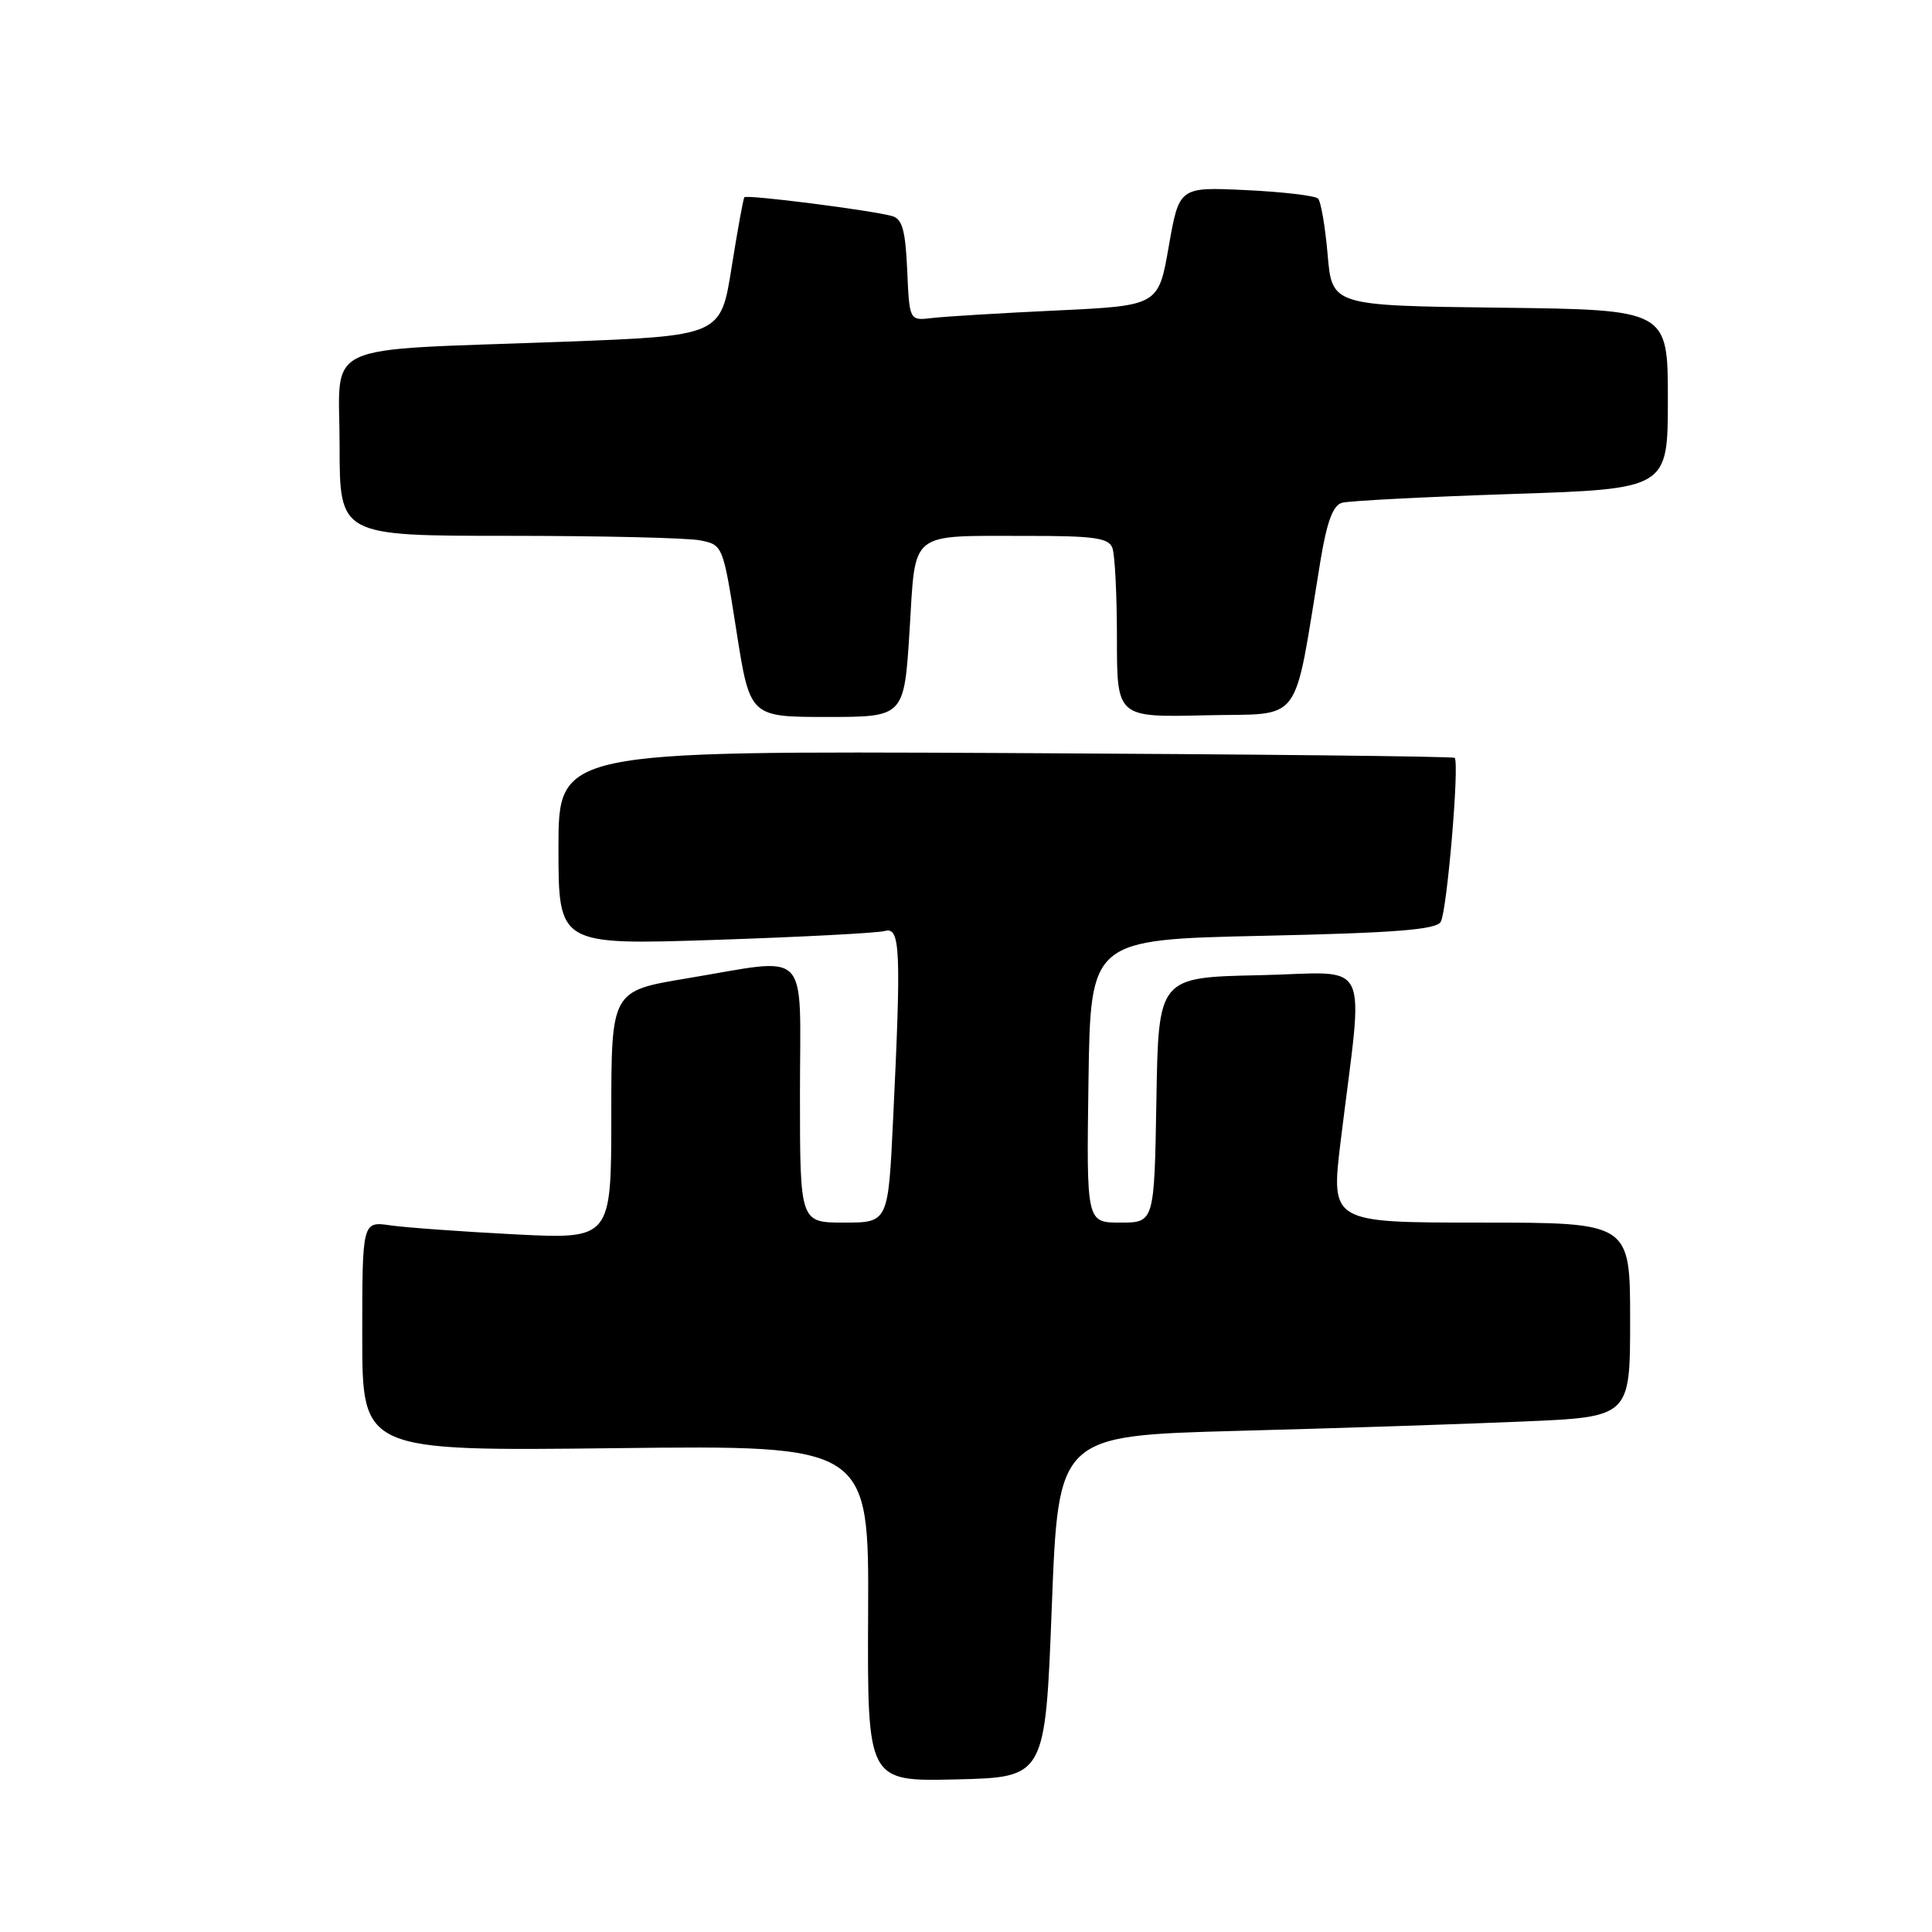 <?xml version="1.0" encoding="UTF-8" standalone="no"?>
<!DOCTYPE svg PUBLIC "-//W3C//DTD SVG 1.1//EN" "http://www.w3.org/Graphics/SVG/1.1/DTD/svg11.dtd" >
<svg xmlns="http://www.w3.org/2000/svg" xmlns:xlink="http://www.w3.org/1999/xlink" version="1.1" viewBox="0 0 256 256">
 <g >
 <path fill="currentColor"
d=" M 139.37 212.87 C 140.24 190.24 140.24 190.24 163.87 189.60 C 176.87 189.26 193.91 188.70 201.75 188.36 C 216.00 187.76 216.00 187.76 216.00 174.88 C 216.00 162.00 216.00 162.00 196.17 162.00 C 176.34 162.00 176.34 162.00 177.64 151.25 C 180.70 126.17 182.03 128.90 166.88 129.22 C 153.50 129.50 153.50 129.50 153.23 145.75 C 152.95 162.00 152.95 162.00 148.45 162.00 C 143.96 162.00 143.96 162.00 144.23 143.25 C 144.50 124.50 144.50 124.50 167.29 124.00 C 184.81 123.62 190.26 123.19 190.90 122.16 C 191.73 120.81 193.41 101.08 192.75 100.42 C 192.56 100.22 165.76 99.94 133.20 99.78 C 74.00 99.50 74.00 99.50 74.00 112.36 C 74.00 125.22 74.00 125.22 94.75 124.54 C 106.16 124.16 116.29 123.63 117.25 123.36 C 119.30 122.78 119.43 125.76 118.34 148.34 C 117.69 162.00 117.69 162.00 111.84 162.00 C 106.00 162.00 106.00 162.00 106.00 145.00 C 106.00 125.23 107.62 126.89 90.95 129.65 C 81.00 131.31 81.00 131.31 81.00 147.75 C 81.00 164.20 81.00 164.20 68.25 163.56 C 61.24 163.20 53.81 162.66 51.75 162.37 C 48.00 161.82 48.00 161.82 48.00 177.05 C 48.00 192.28 48.00 192.28 81.57 191.89 C 115.14 191.50 115.14 191.50 115.03 213.78 C 114.93 236.06 114.93 236.06 126.72 235.78 C 138.50 235.50 138.50 235.50 139.37 212.87 Z  M 120.52 83.59 C 121.36 70.14 120.25 71.03 136.14 71.01 C 144.93 71.00 146.89 71.28 147.39 72.58 C 147.73 73.45 148.00 78.87 148.00 84.61 C 148.00 95.06 148.00 95.06 159.74 94.78 C 172.86 94.47 171.29 96.59 174.97 74.29 C 175.83 69.10 176.63 66.95 177.83 66.62 C 178.75 66.36 188.84 65.84 200.25 65.46 C 221.00 64.78 221.00 64.78 221.00 52.91 C 221.00 41.04 221.00 41.04 198.75 40.77 C 176.50 40.50 176.50 40.50 175.92 33.75 C 175.60 30.04 175.03 26.69 174.64 26.31 C 174.26 25.93 169.96 25.42 165.10 25.19 C 156.25 24.77 156.25 24.77 154.87 32.63 C 153.50 40.50 153.50 40.50 140.00 41.14 C 132.57 41.49 125.15 41.94 123.50 42.14 C 120.50 42.50 120.50 42.50 120.21 35.80 C 119.97 30.50 119.56 29.01 118.21 28.63 C 115.40 27.85 98.91 25.75 98.63 26.14 C 98.48 26.34 97.72 30.55 96.93 35.50 C 95.50 44.50 95.50 44.50 74.50 45.29 C 41.83 46.51 45.00 45.03 45.00 59.06 C 45.00 71.00 45.00 71.00 67.37 71.00 C 79.68 71.00 91.11 71.27 92.77 71.60 C 95.79 72.21 95.80 72.24 97.58 83.60 C 99.37 95.00 99.37 95.00 109.59 95.00 C 119.80 95.00 119.80 95.00 120.52 83.59 Z "/>
</g>
</svg>